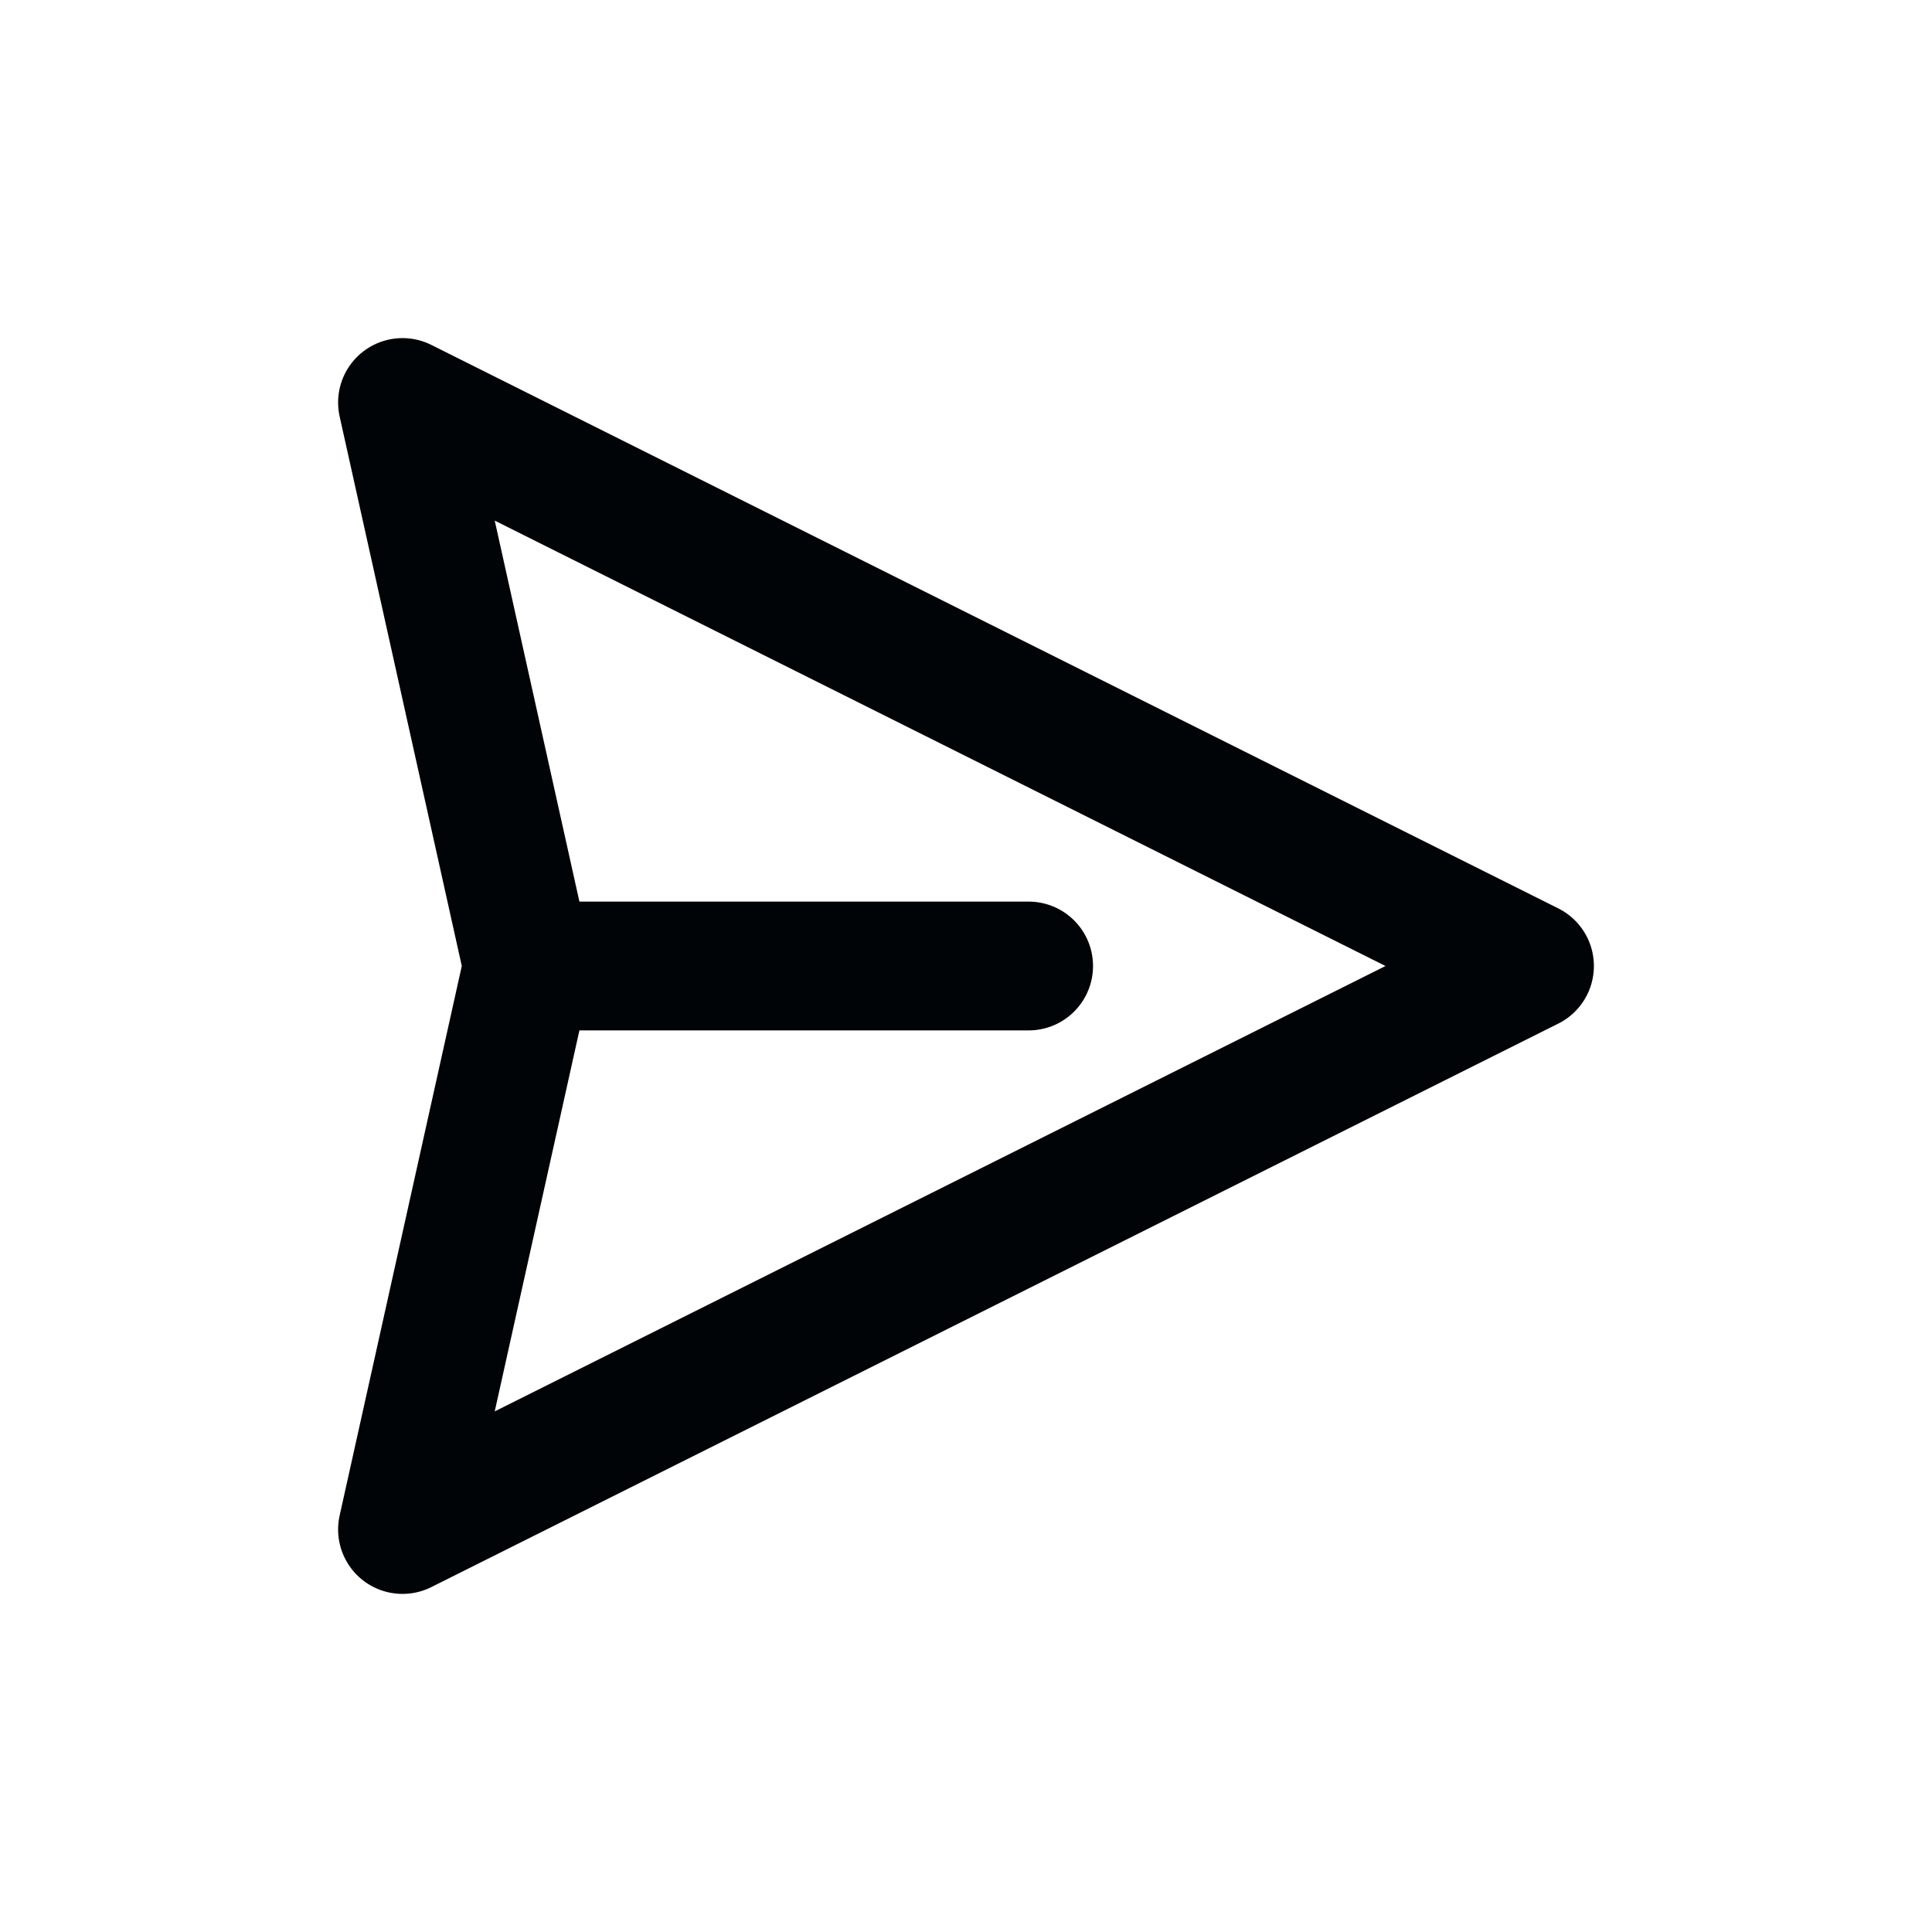 <svg width="24" height="24" viewBox="0 0 24 24" fill="none" xmlns="http://www.w3.org/2000/svg">
<path d="M6.556 12L5 19L19 12L5 5L6.556 12ZM6.556 12H12.778" stroke="#010406" stroke-width="1.6" stroke-linecap="round" stroke-linejoin="round"/>
</svg>
